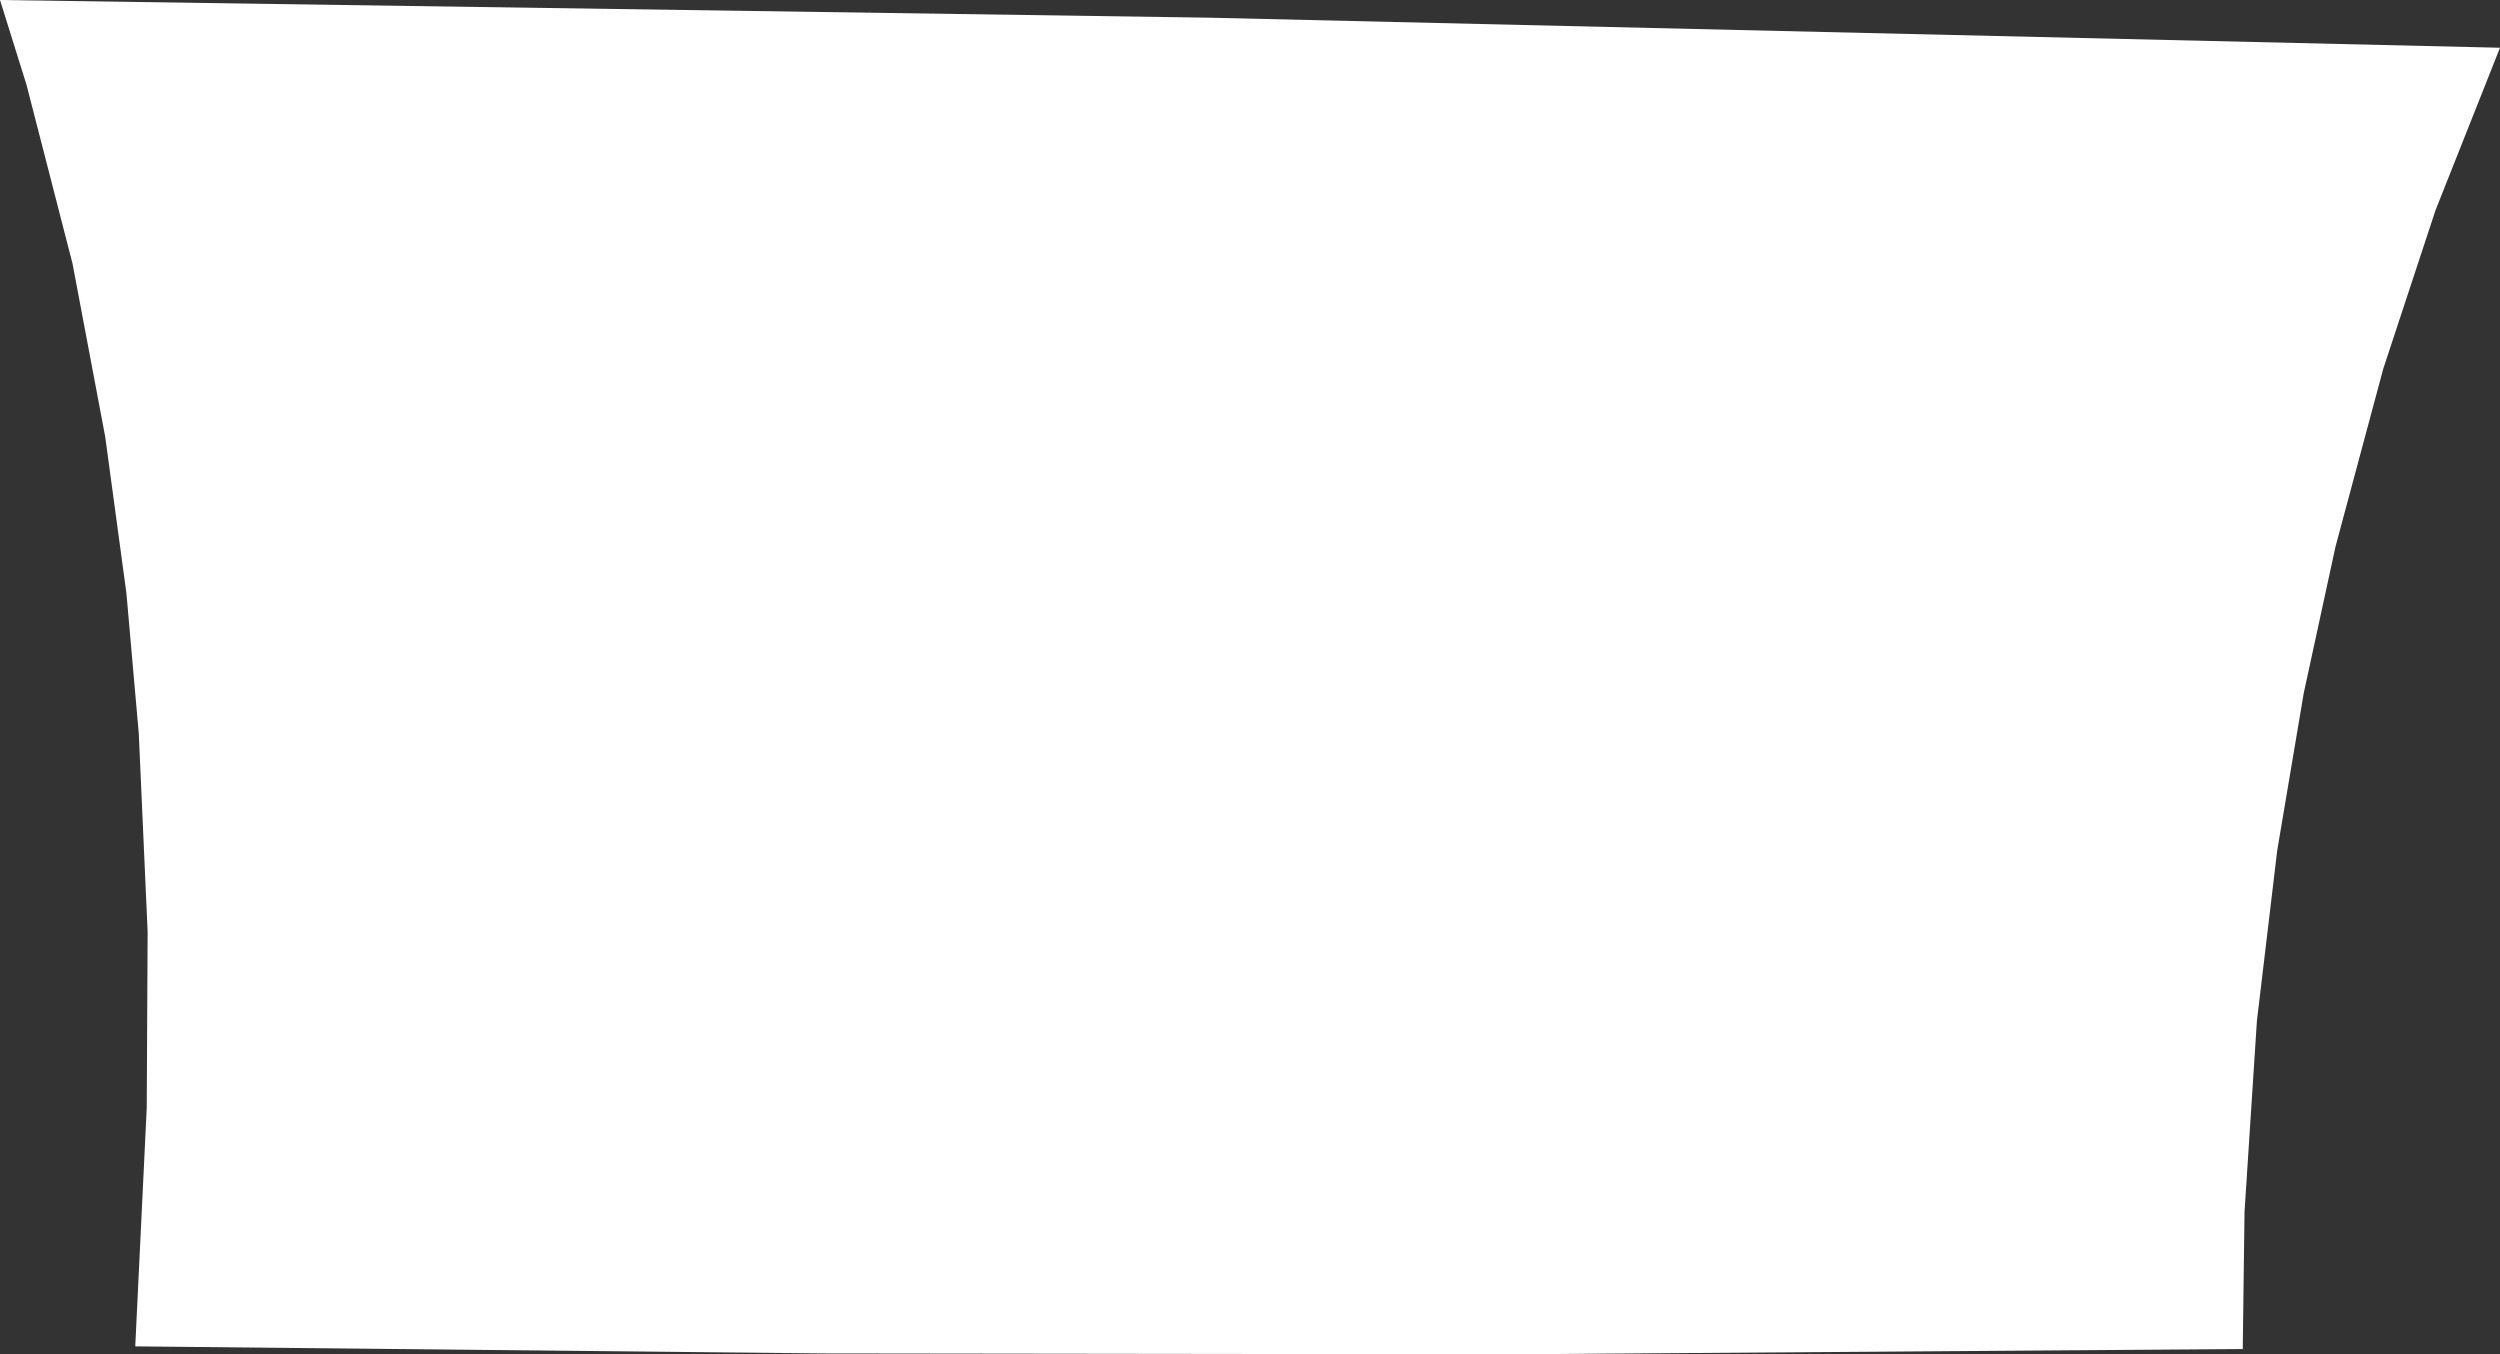 <?xml version="1.0"?>
<!DOCTYPE svg PUBLIC "-//W3C//DTD SVG 1.1//EN" "http://www.w3.org/Graphics/SVG/1.1/DTD/svg11.dtd">
<svg version='1.1' width='707px' height='383px' xmlns='http://www.w3.org/2000/svg' xmlns:xlink='http://www.w3.org/1999/xlink'>
	<rect width="100%" height="100%" fill="#333333" stroke="none"/>
	<g transform="translate(-44.25,-229)">
		<path d="M 733 288.5 L 718.25 333.25 L 704.75 383.5 L 695.75 425 L 688.25 469.5 L 682.5 517.75 L 679 571.75 L 678.5 610.5 L 472 612 L 277 611.75 L 82.5 609.75 L 85.75 542.25 L 86 492.5 L 83.5 436.5 L 80 396.75 L 74 352.5 L 64.75 303.5 L 51.75 253 L 44.25 229 L 386 234 L 751.25 242.5 Z" fill="#FFFFFF"/>
	</g>
</svg>

